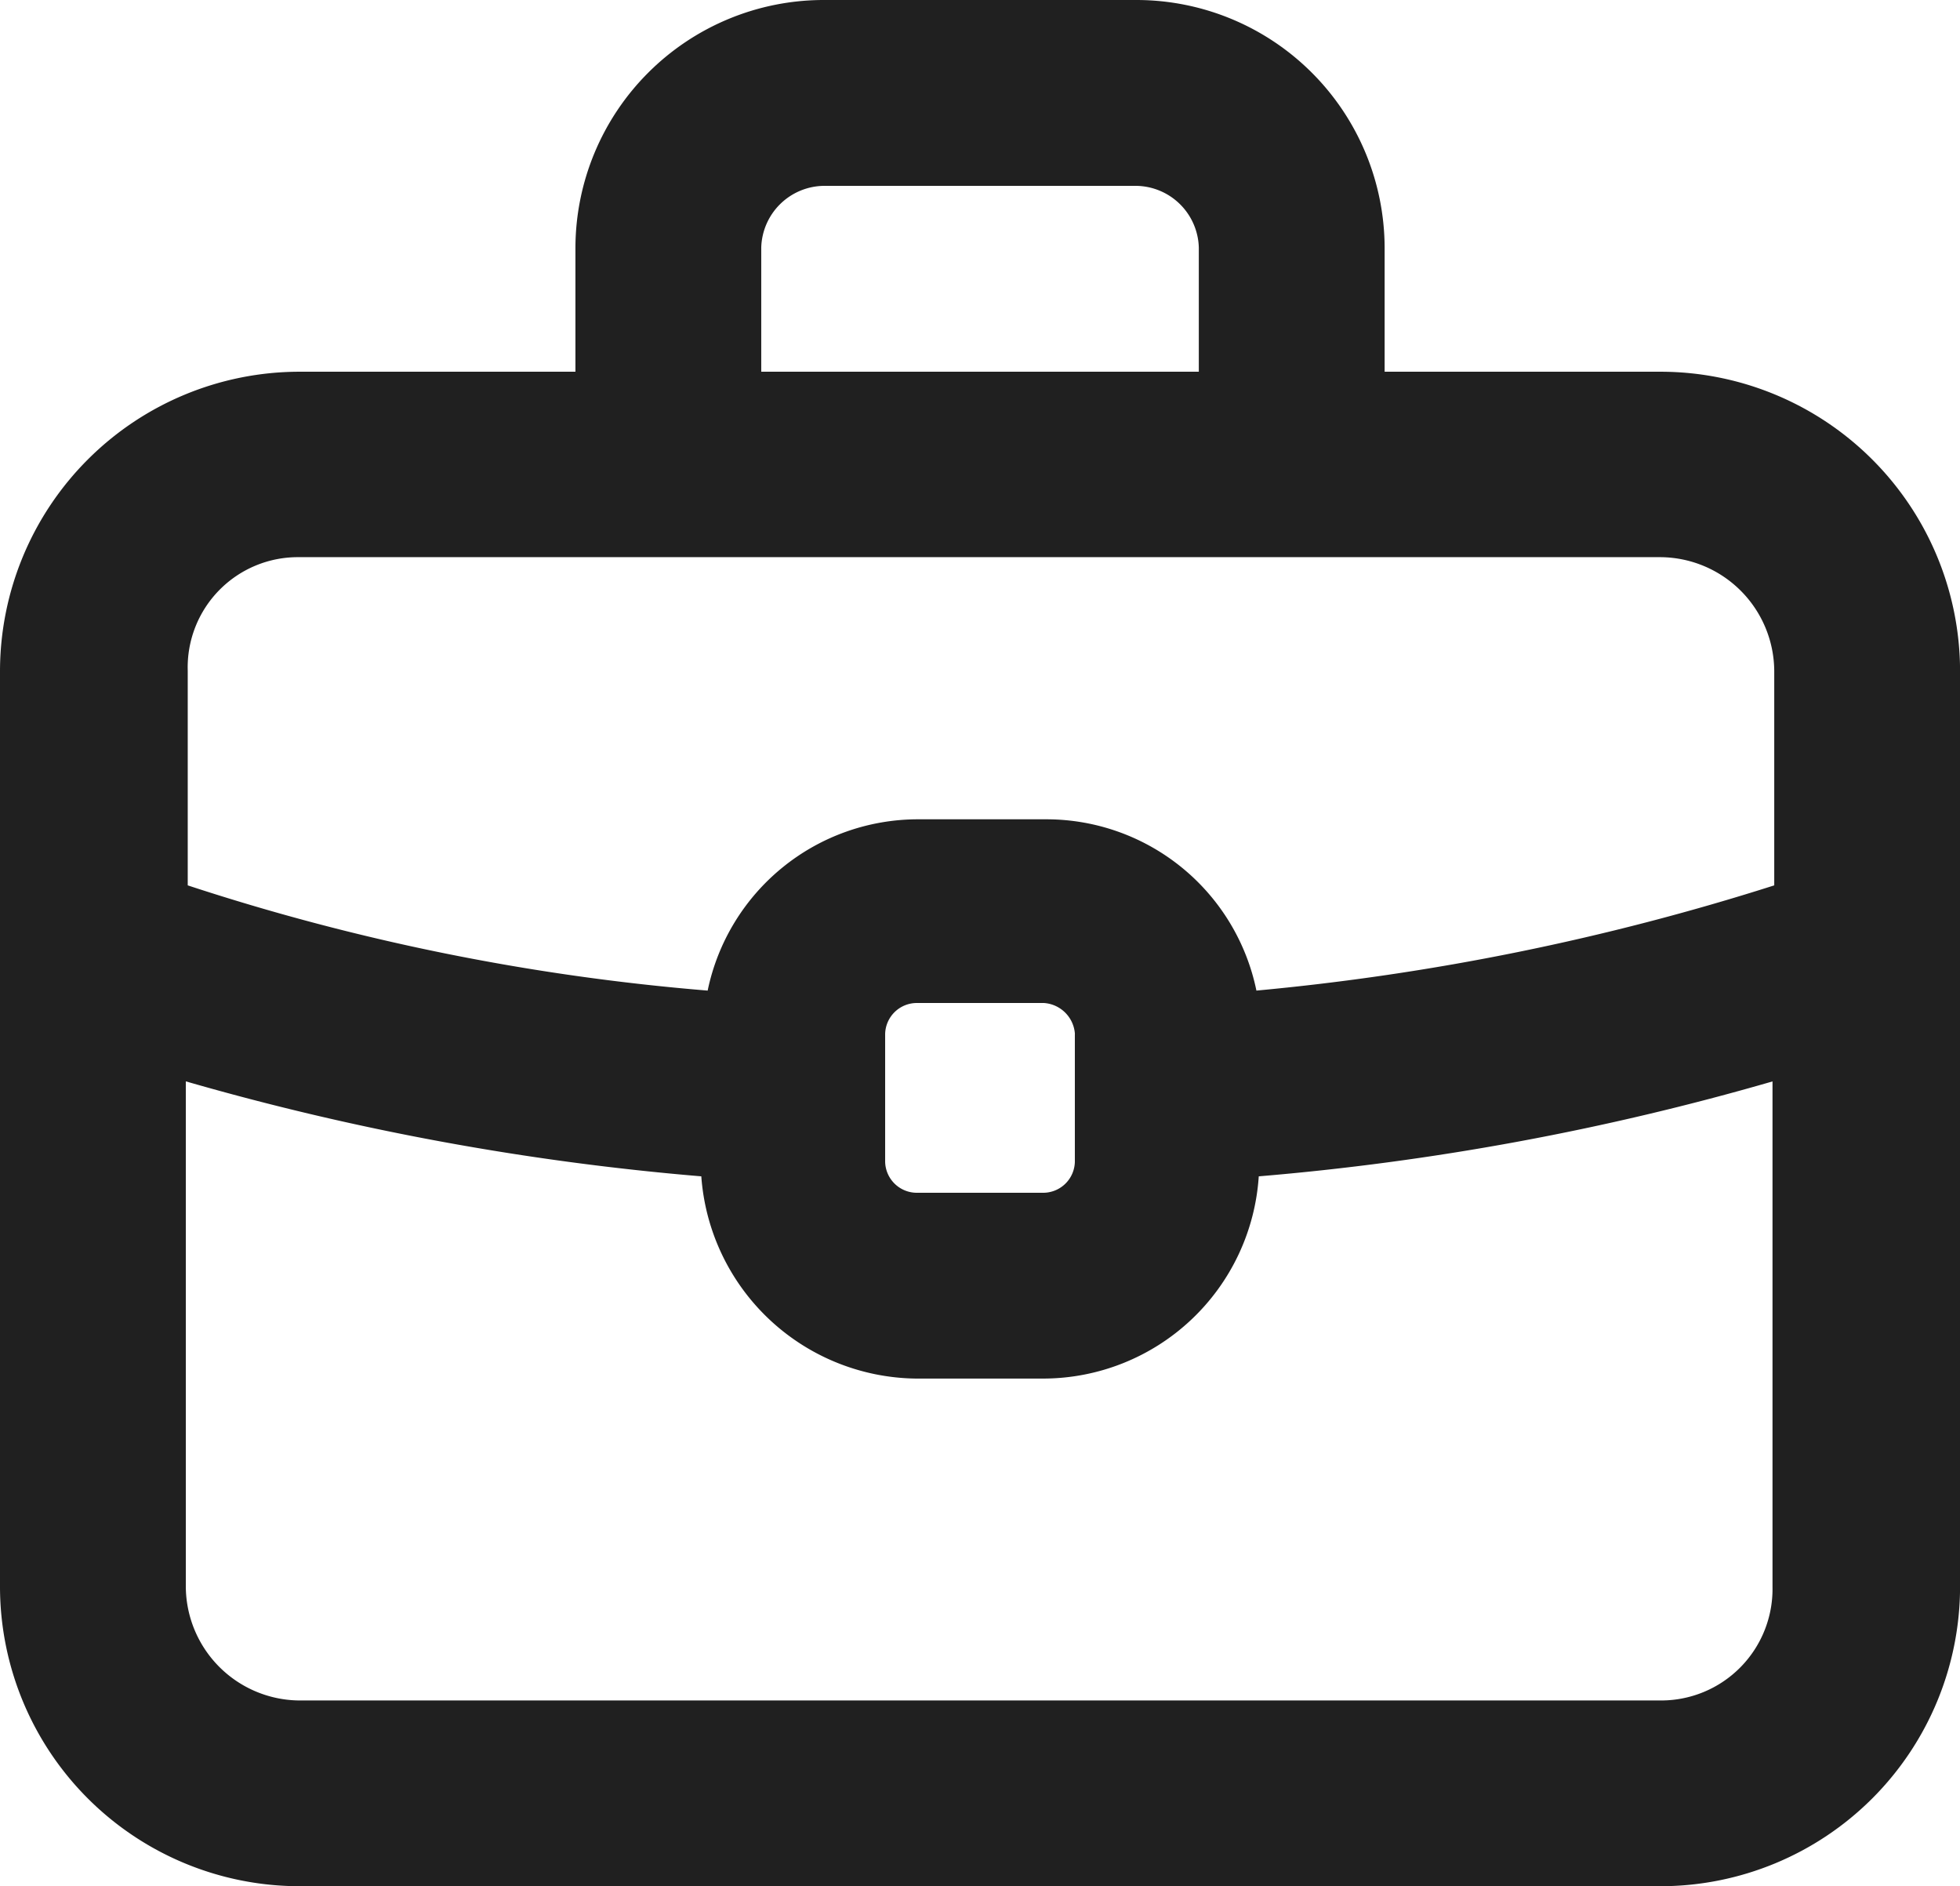 <svg xmlns="http://www.w3.org/2000/svg" width="32.699" height="31.46" viewBox="0 0 32.699 31.46">
  <g id="noun_Work_2788760" transform="translate(-2.5 -4.3)">
    <path id="Path_20649" data-name="Path 20649" d="M30.208,10.5H25.6V8.43a4.143,4.143,0,0,0-4.13-4.13H16.234A4.143,4.143,0,0,0,12.1,8.43V10.5H7.491A5,5,0,0,0,2.5,15.487V30.769A5,5,0,0,0,7.491,35.76H30.208A5,5,0,0,0,35.2,30.769V15.487A5,5,0,0,0,30.208,10.5ZM15.2,8.43A1.059,1.059,0,0,1,16.234,7.4h5.232A1.059,1.059,0,0,1,22.5,8.43V10.5H15.2Zm-7.71,5.163H30.208A1.91,1.91,0,0,1,32.1,15.487v3.58a40.838,40.838,0,0,1-8.639,1.755,3.579,3.579,0,0,0-3.511-2.857H17.817a3.585,3.585,0,0,0-3.511,2.857,37.612,37.612,0,0,1-8.674-1.755v-3.58A1.838,1.838,0,0,1,7.491,13.593Zm12.942,7.951v2.134a.529.529,0,0,1-.516.516H17.783a.529.529,0,0,1-.516-.516V21.545a.529.529,0,0,1,.516-.516h2.134A.555.555,0,0,1,20.433,21.545Zm9.775,11.118H7.491A1.91,1.91,0,0,1,5.6,30.769V22.336A44.362,44.362,0,0,0,14.2,23.92a3.634,3.634,0,0,0,3.58,3.373h2.134A3.608,3.608,0,0,0,23.5,23.92a44.005,44.005,0,0,0,8.571-1.583v8.433A1.859,1.859,0,0,1,30.208,32.662Z" fill="#202020"/>
  </g>
</svg>
